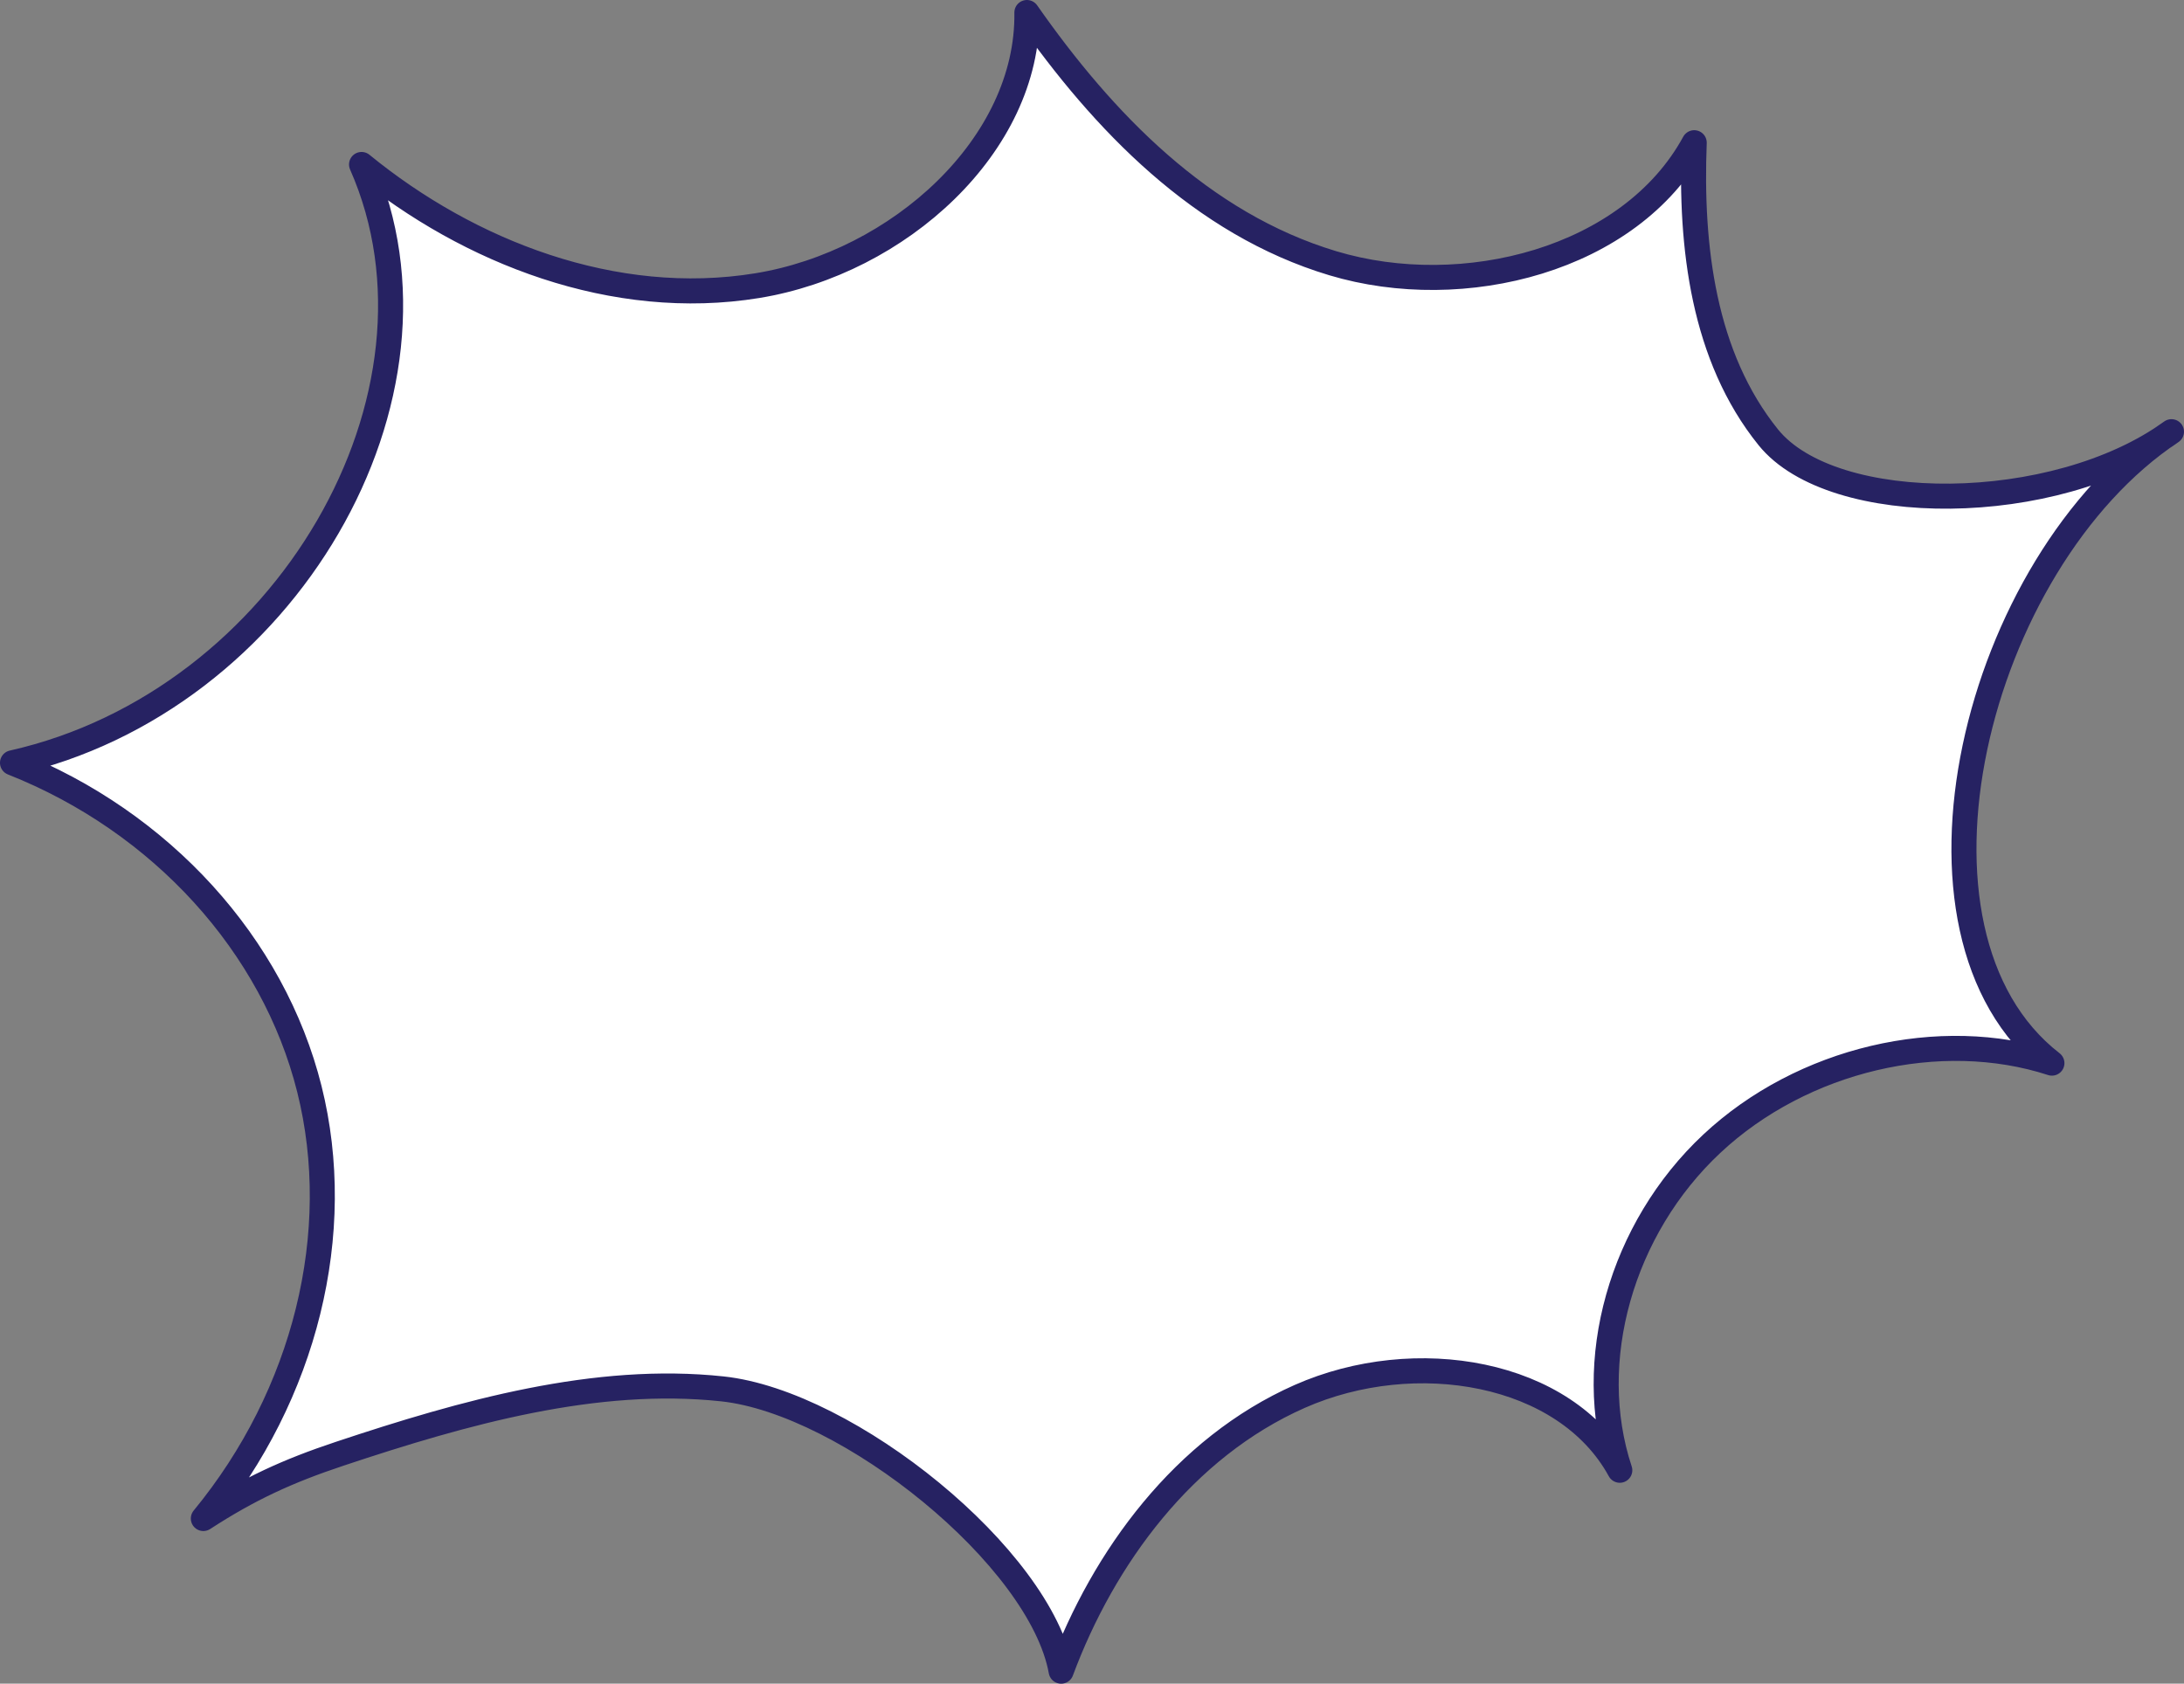 <svg xmlns="http://www.w3.org/2000/svg" width="872.095" height="672.43" viewBox="0 0 872.095 672.43">
  <rect x="0" y="0" width="872.095" height="672.43" fill="#808080" stroke="none"/>
  <path id="Shape" d="M729.137,790.875C746,745.484,778.1,701.621,824.408,681.145c46.01-20.346,106.085-10.266,127.8,29.494-14.421-43.544.52-96.508,36.749-130.42,36.057-33.75,91.151-46.706,135.8-32.179C1057.629,496,1094,347.994,1172.5,295.853c-46.415,33.678-135.2,34.24-161.012,2.217-25.925-32.161-31.179-76-29.558-117.626-25.508,46.852-92.26,63.784-144.324,48.134-52.473-15.773-91.69-56.608-122.147-100.134.729,52.847-51.089,99.87-107.71,109.091-57.073,9.295-115.063-13.309-157.972-48.4,40.64,92.021-30.166,214.413-139.374,238.957,59.46,23.539,104.159,72.815,118.544,130.29,14.343,57.307-1.625,122.068-42.342,171.532,18.388-11.939,33.538-18.892,54.377-25.838,50.083-16.694,102.4-31.349,152.9-25.933C644.014,683.519,720.9,745.352,729.137,790.875Z" transform="translate(-305.408 -123.445)" fill="#fff" stroke="#262262" stroke-linejoin="round" stroke-width="10"/>
</svg>
